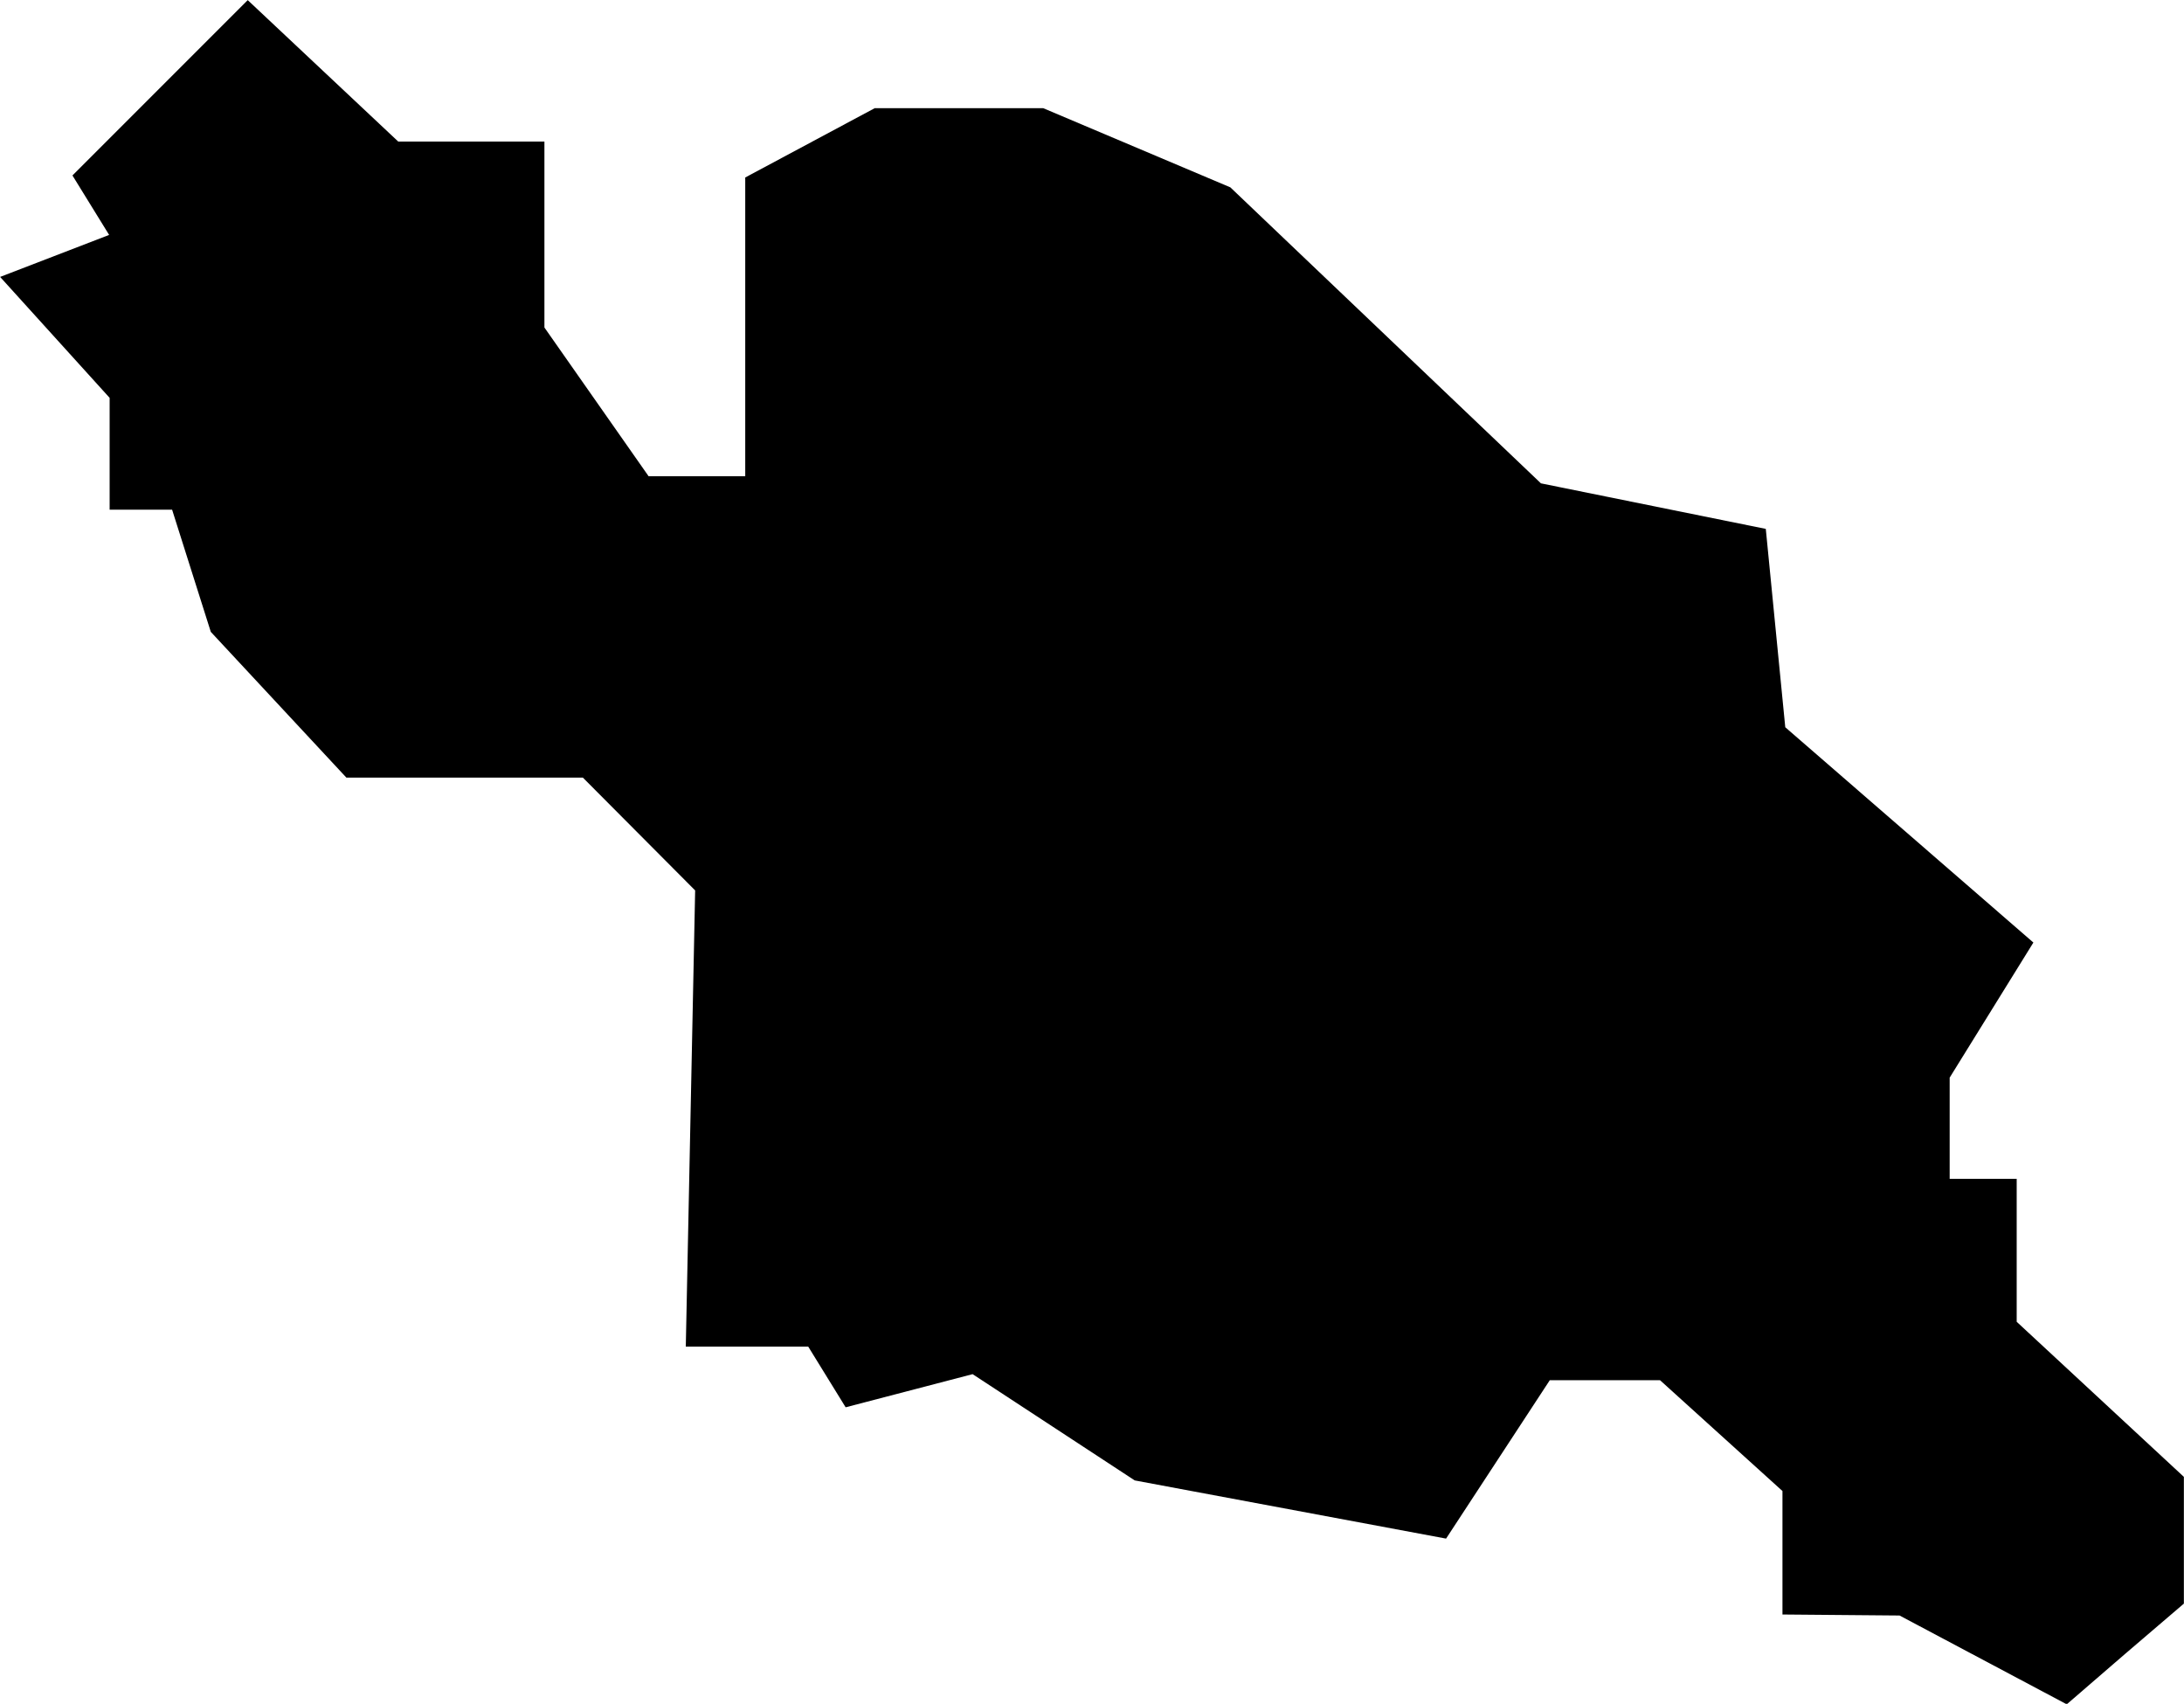 <?xml version="1.0" encoding="UTF-8" standalone="no"?>
<!-- Created with Inkscape (http://www.inkscape.org/) -->

<svg
   width="17.27mm"
   height="13.469mm"
   viewBox="0 0 17.27 13.469"
   version="1.1"
   id="svg1"
   xml:space="preserve"
   xmlns="http://www.w3.org/2000/svg"
   xmlns:svg="http://www.w3.org/2000/svg"><defs
     id="defs1" /><g
     id="layer1"
     transform="translate(-171.982,-121.745)"><path
       style="display:inline;fill:#000000;stroke-width:0.265"
       d="m 188.788,134.818 0.463,-0.396 v -0.501 -0.501 l -0.661,-0.613 -0.661,-0.613 v -0.565 -0.565 h -0.265 -0.265 v -0.4 -0.4 l 0.331,-0.534 0.331,-0.534 -0.981,-0.851 -0.981,-0.851 -0.077,-0.784 -0.077,-0.784 -0.889,-0.18 -0.889,-0.18 -1.228,-1.17 -1.228,-1.17 -0.74,-0.313 -0.74,-0.313 h -0.666 -0.666 l -0.512,0.274 -0.512,0.274 v 1.181 1.181 h -0.382 -0.382 l -0.412,-0.588 -0.412,-0.588 v -0.735 -0.735 h -0.578 -0.578 l -0.595,-0.559 -0.595,-0.559 -0.693,0.693 -0.693,0.693 0.145,0.235 0.145,0.235 -0.431,0.166 -0.431,0.166 0.433,0.478 0.433,0.478 v 0.442 0.442 h 0.247 0.247 l 0.153,0.483 0.153,0.483 0.536,0.576 0.536,0.576 h 0.935 0.935 l 0.444,0.446 0.444,0.446 -0.037,1.803 -0.037,1.803 h 0.484 0.484 l 0.148,0.24 0.148,0.24 0.502,-0.131 0.502,-0.131 0.641,0.42 0.641,0.42 1.231,0.23 1.231,0.23 0.41,-0.626 0.41,-0.626 h 0.436 0.436 l 0.484,0.438 0.484,0.438 v 0.488 0.488 l 0.463,0.004 0.463,0.004 0.661,0.351 0.661,0.351 z"
       id="path165" /></g></svg>
